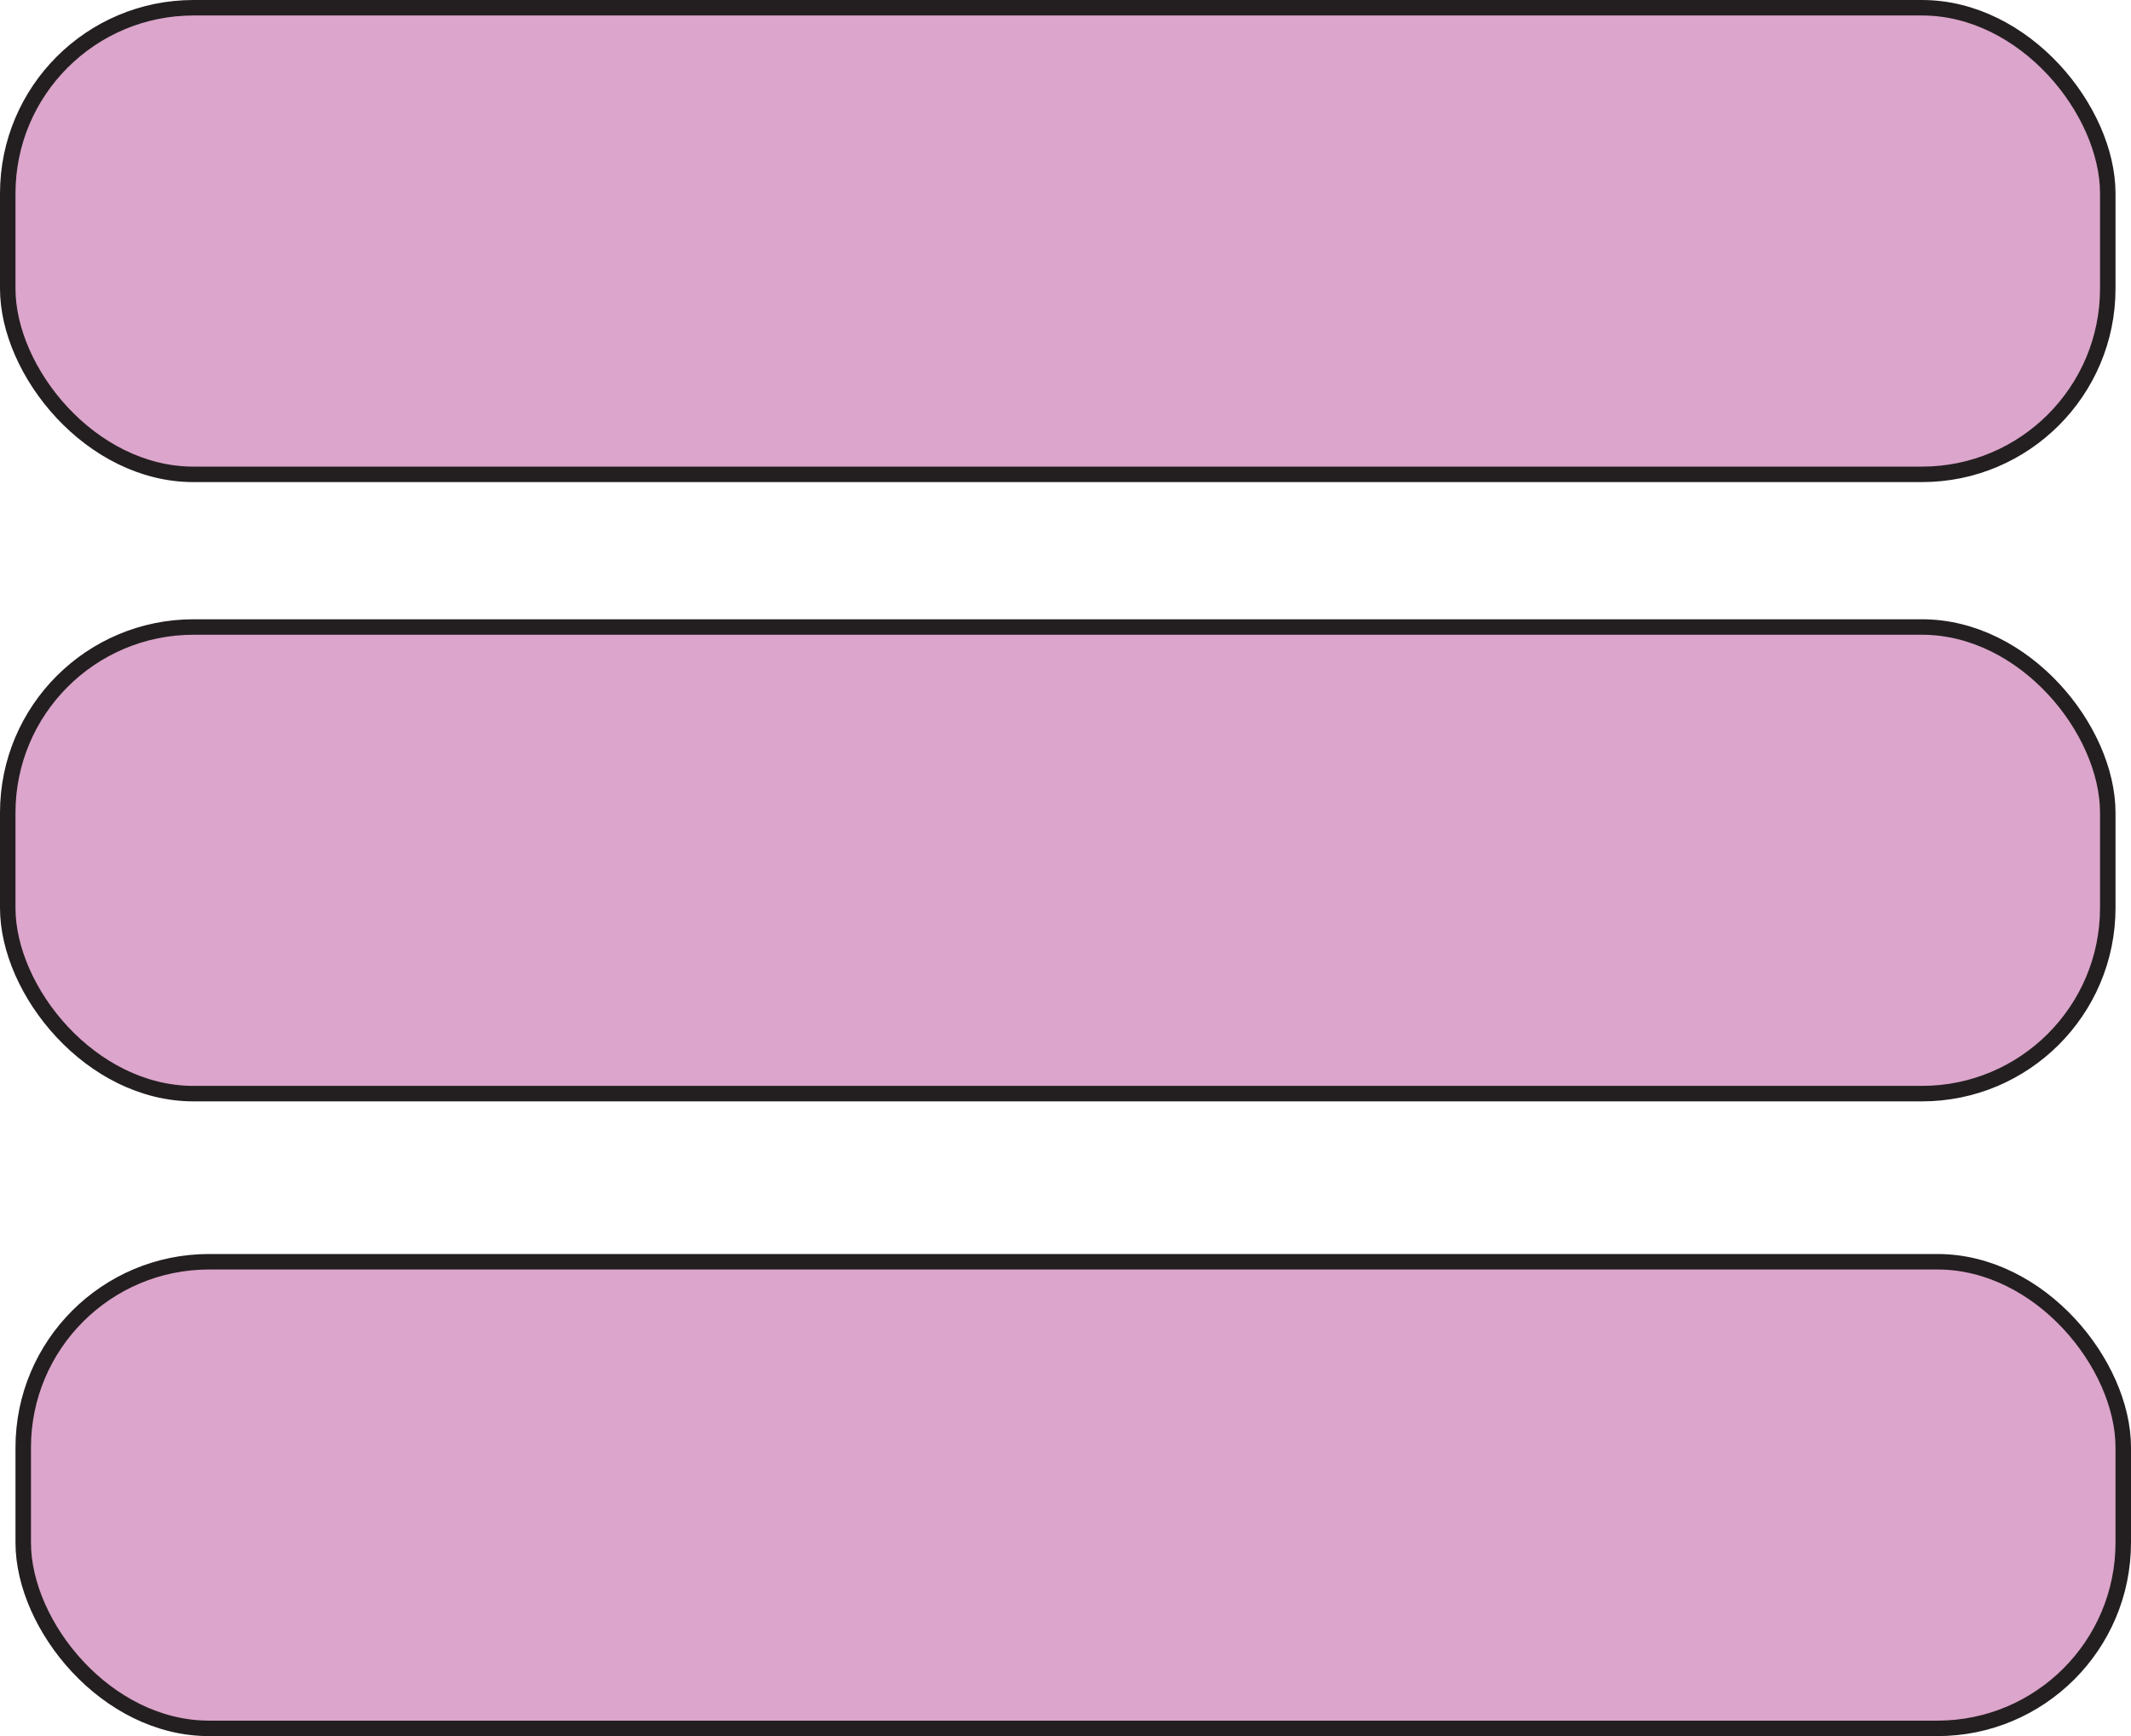 <svg xmlns="http://www.w3.org/2000/svg" viewBox="0 0 137.62 112.14"><defs><style>.cls-1{fill:#dca5cb;stroke:#231f20;stroke-miterlimit:10;}</style></defs><title>hamburger_menu</title><g id="Layer_2" data-name="Layer 2"><g id="hamburger_menu"><rect id="rect3" class="cls-1" x="0.5" y="0.5" width="135.62" height="30.14" rx="12" ry="12"/><rect id="rect2" class="cls-1" x="0.5" y="40.5" width="135.62" height="30.14" rx="12" ry="12"/><rect id="rect1" class="cls-1" x="1.5" y="81.5" width="135.62" height="30.14" rx="12" ry="12"/></g></g></svg>